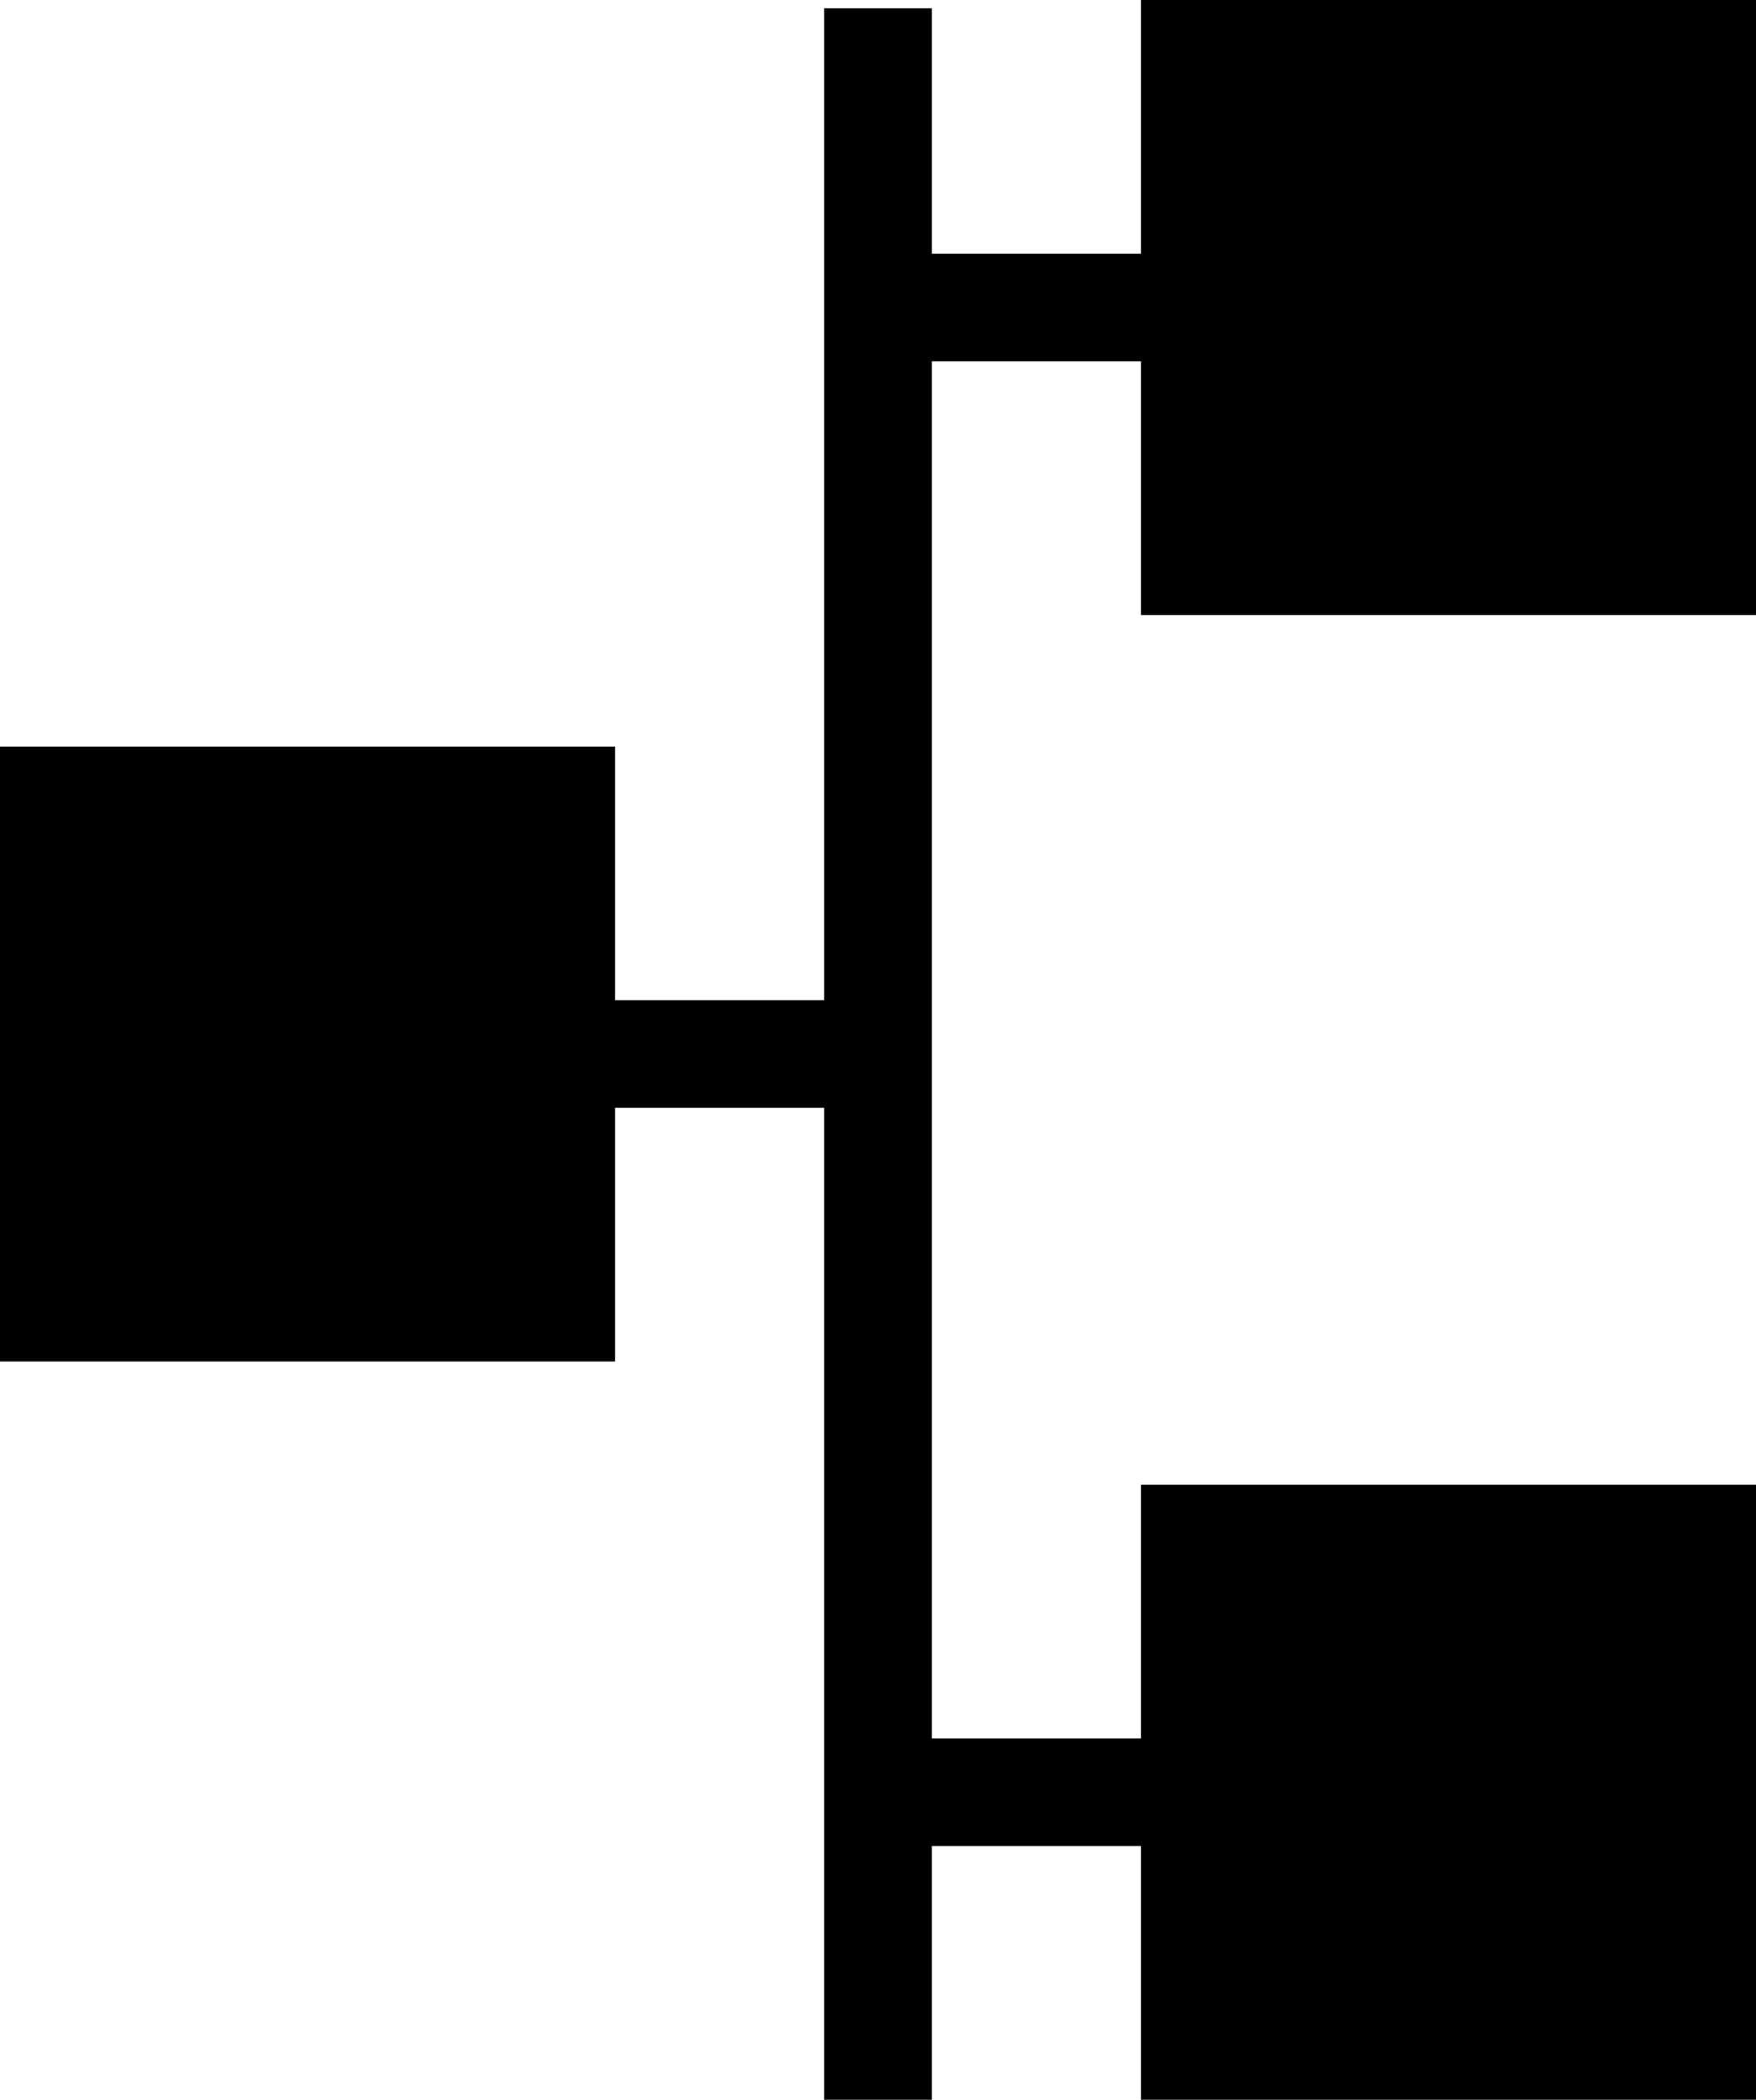 <?xml version="1.0" encoding="utf-8"?>
<!-- Generator: Adobe Illustrator 14.0.0, SVG Export Plug-In . SVG Version: 6.00 Build 43363)  -->
<!DOCTYPE svg PUBLIC "-//W3C//DTD SVG 1.0//EN" "http://www.w3.org/TR/2001/REC-SVG-20010904/DTD/svg10.dtd">
<svg version="1.0" id="Layer_1" xmlns="http://www.w3.org/2000/svg" xmlns:xlink="http://www.w3.org/1999/xlink" x="0px" y="0px"
	 width="83.622px" height="100px" viewBox="0 0 83.622 100" enable-background="new 0 0 83.622 100" xml:space="preserve">
<polygon points="83.622,29.29 83.622,0 54.333,0 54.333,12.082 44.374,12.082 44.374,0.395 39.248,0.395 39.248,47.635 
	29.29,47.635 29.29,35.553 0,35.553 0,64.842 29.29,64.842 29.29,52.76 39.248,52.76 39.248,100 44.374,100 44.374,87.918 
	54.333,87.918 54.333,100 83.622,100 83.622,70.71 54.333,70.71 54.333,82.792 44.374,82.792 44.374,17.208 54.333,17.208 
	54.333,29.29 "/>
</svg>
